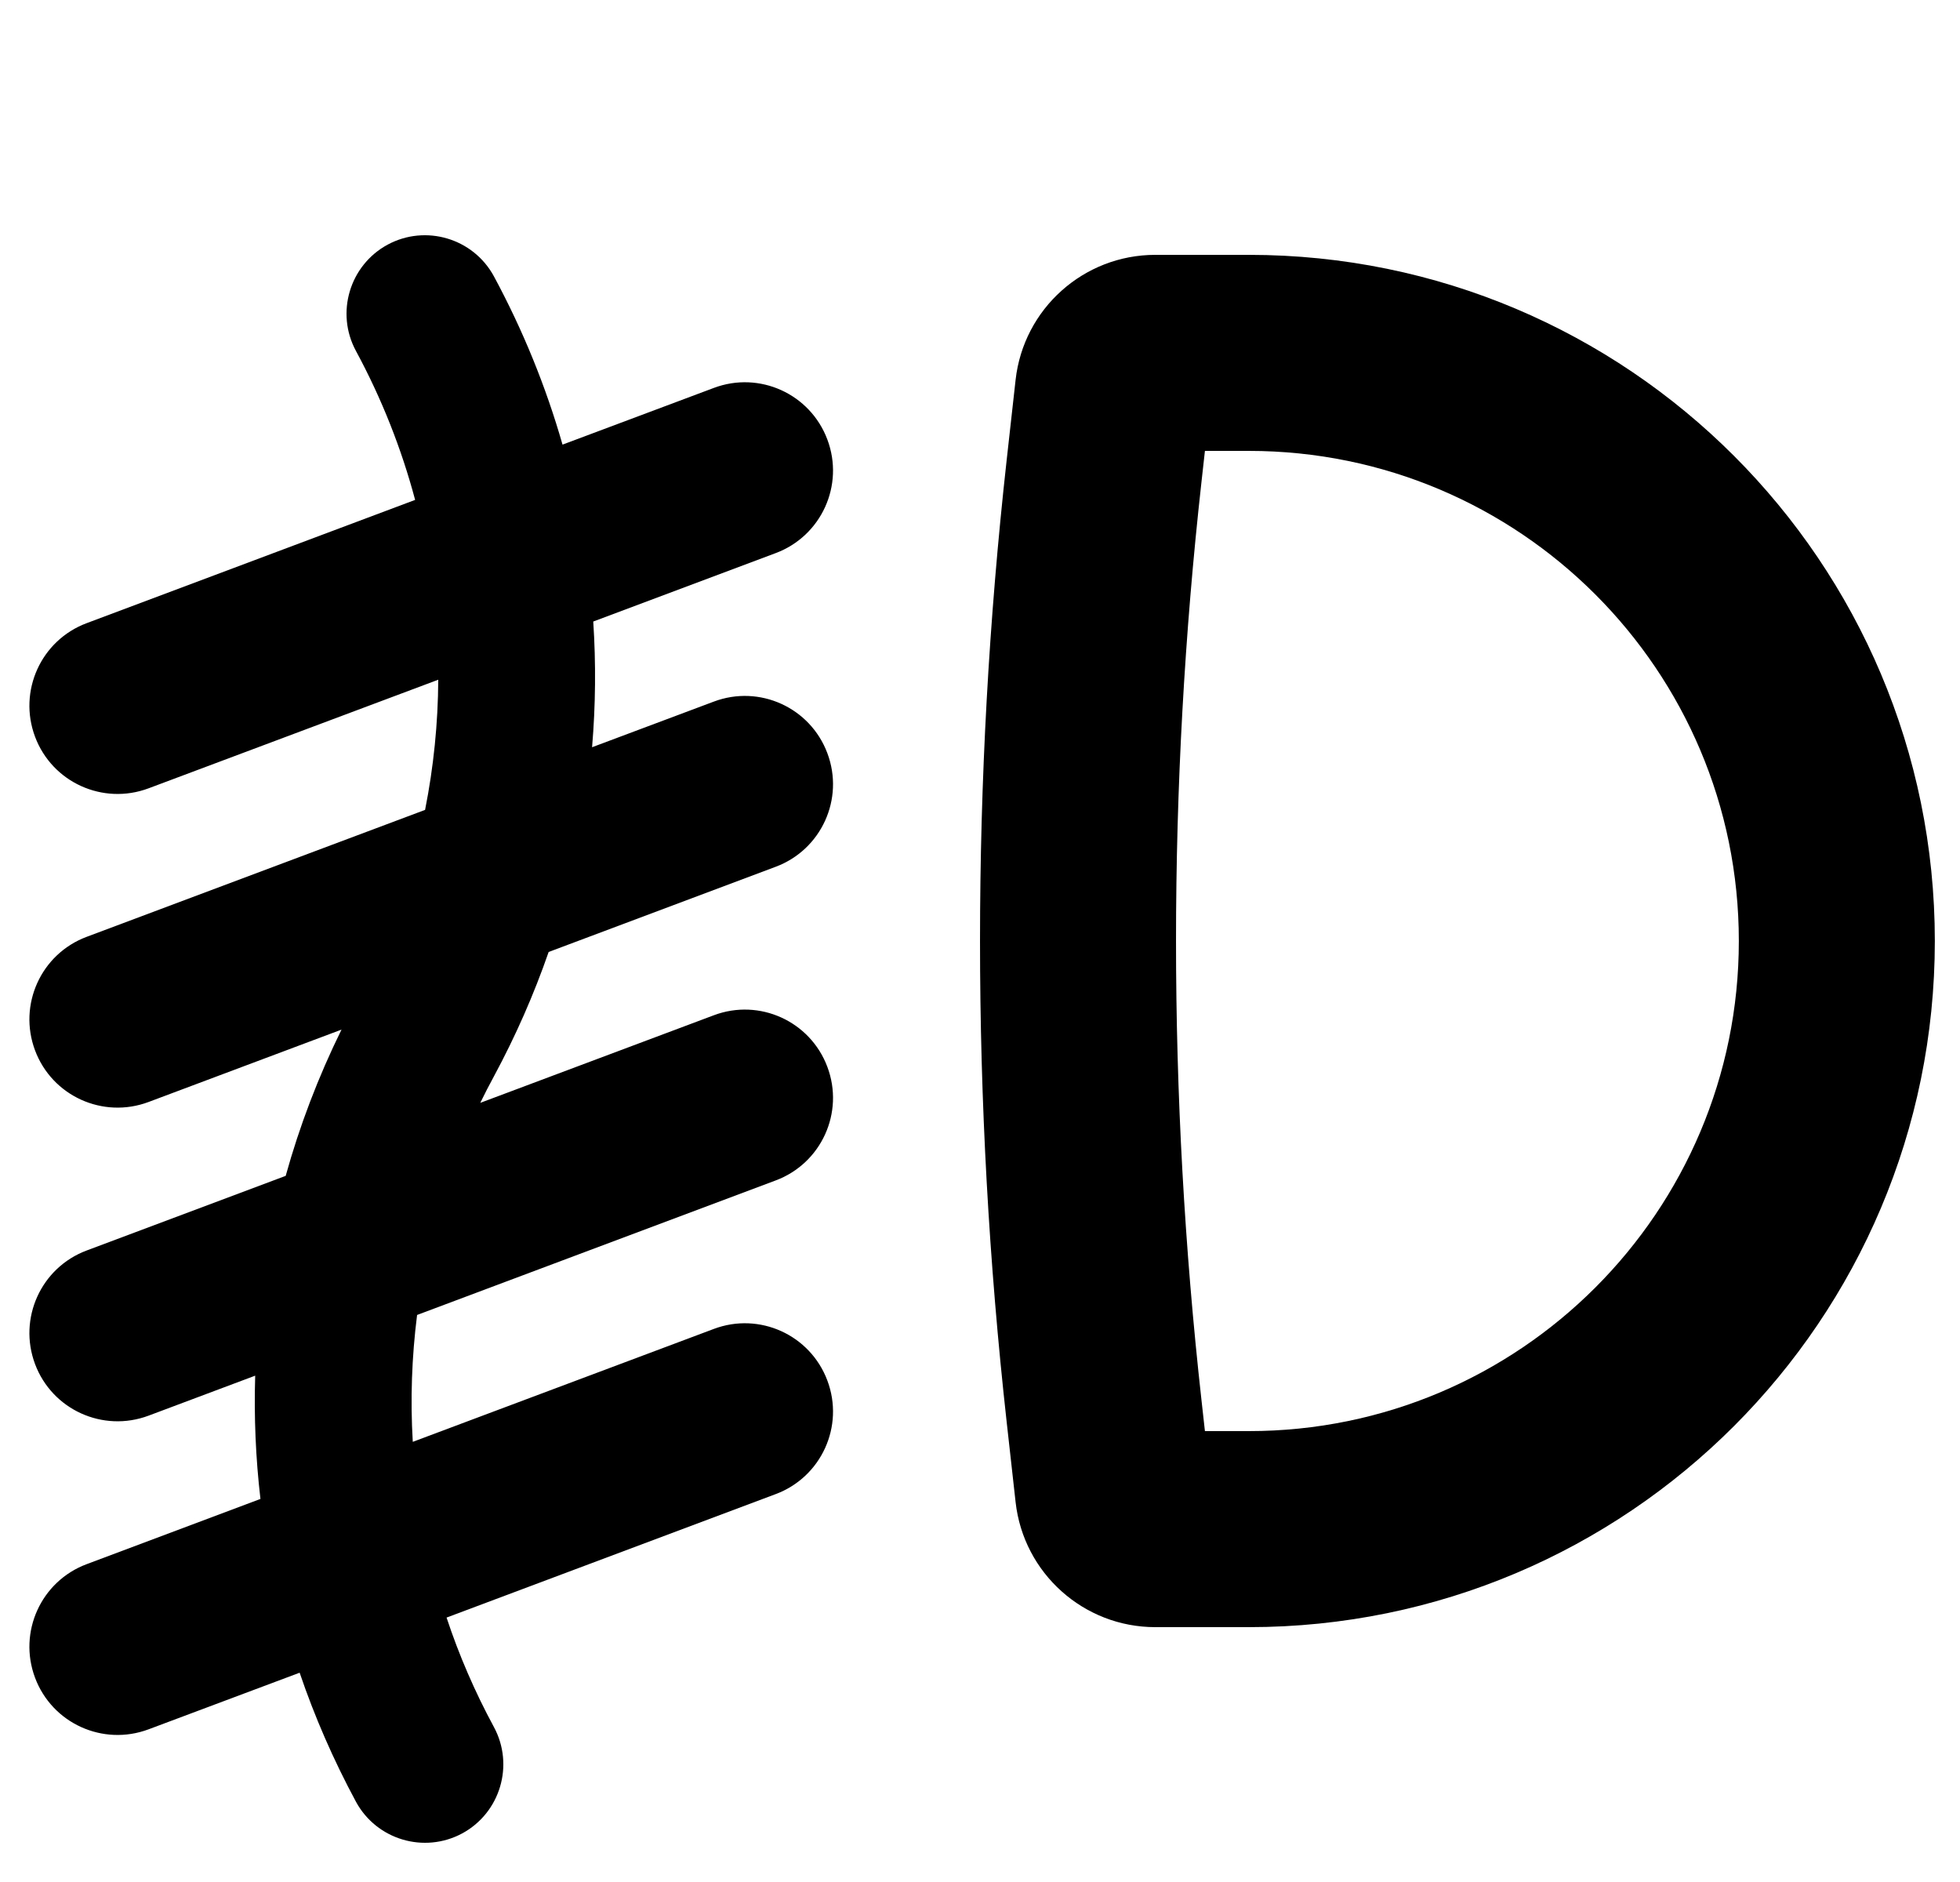 <svg width="25" height="24" viewBox="0 0 25 24" fill="none" xmlns="http://www.w3.org/2000/svg">
<path d="M6.3 3.524C6.037 3.039 5.43 2.858 4.944 3.12C4.459 3.383 4.278 3.99 4.54 4.475C4.869 5.084 5.121 5.722 5.295 6.375L1.105 7.947C0.523 8.165 0.229 8.813 0.447 9.395C0.665 9.977 1.313 10.271 1.895 10.053L5.59 8.668C5.587 9.224 5.531 9.78 5.422 10.328L1.105 11.947C0.523 12.165 0.229 12.813 0.447 13.395C0.665 13.977 1.313 14.271 1.895 14.053L4.356 13.13C4.059 13.733 3.821 14.358 3.644 14.995L1.105 15.947C0.523 16.165 0.229 16.813 0.447 17.395C0.665 17.977 1.313 18.271 1.895 18.053L3.255 17.543C3.239 18.068 3.261 18.593 3.322 19.115L1.105 19.947C0.523 20.165 0.229 20.813 0.447 21.395C0.665 21.977 1.313 22.271 1.895 22.053L3.822 21.331C4.013 21.893 4.253 22.443 4.54 22.976C4.803 23.461 5.41 23.642 5.896 23.38C6.381 23.117 6.562 22.51 6.3 22.024C6.056 21.573 5.854 21.106 5.696 20.628L9.895 19.053C10.477 18.835 10.772 18.187 10.553 17.605C10.335 17.023 9.687 16.728 9.105 16.947L5.265 18.387C5.233 17.847 5.252 17.306 5.32 16.769L9.895 15.053C10.477 14.835 10.772 14.187 10.553 13.605C10.335 13.023 9.687 12.728 9.105 12.947L6.126 14.064C6.182 13.95 6.239 13.837 6.3 13.726C6.577 13.212 6.81 12.682 6.998 12.14L9.895 11.053C10.477 10.835 10.772 10.187 10.553 9.605C10.335 9.023 9.687 8.728 9.105 8.947L7.552 9.529C7.597 8.996 7.602 8.46 7.567 7.926L9.895 7.053C10.477 6.835 10.772 6.187 10.553 5.605C10.335 5.023 9.687 4.728 9.105 4.947L7.175 5.67C6.964 4.933 6.672 4.214 6.3 3.524Z" fill="black"/>
<path fill-rule="evenodd" clip-rule="evenodd" d="M12.954 4.845C13.055 3.937 13.823 3.25 14.736 3.25H15.929C20.762 3.25 24.679 7.167 24.679 12C24.679 16.832 20.762 20.75 15.929 20.75H14.736C13.823 20.75 13.055 20.063 12.954 19.155L12.84 18.132C12.387 14.056 12.387 9.943 12.84 5.868L12.954 4.845ZM15.369 5.75L15.325 6.145C14.892 10.036 14.892 13.964 15.325 17.855L15.369 18.25H15.929C19.381 18.25 22.179 15.452 22.179 12C22.179 8.548 19.381 5.75 15.929 5.75H15.369Z" fill="black"/>
</svg>
